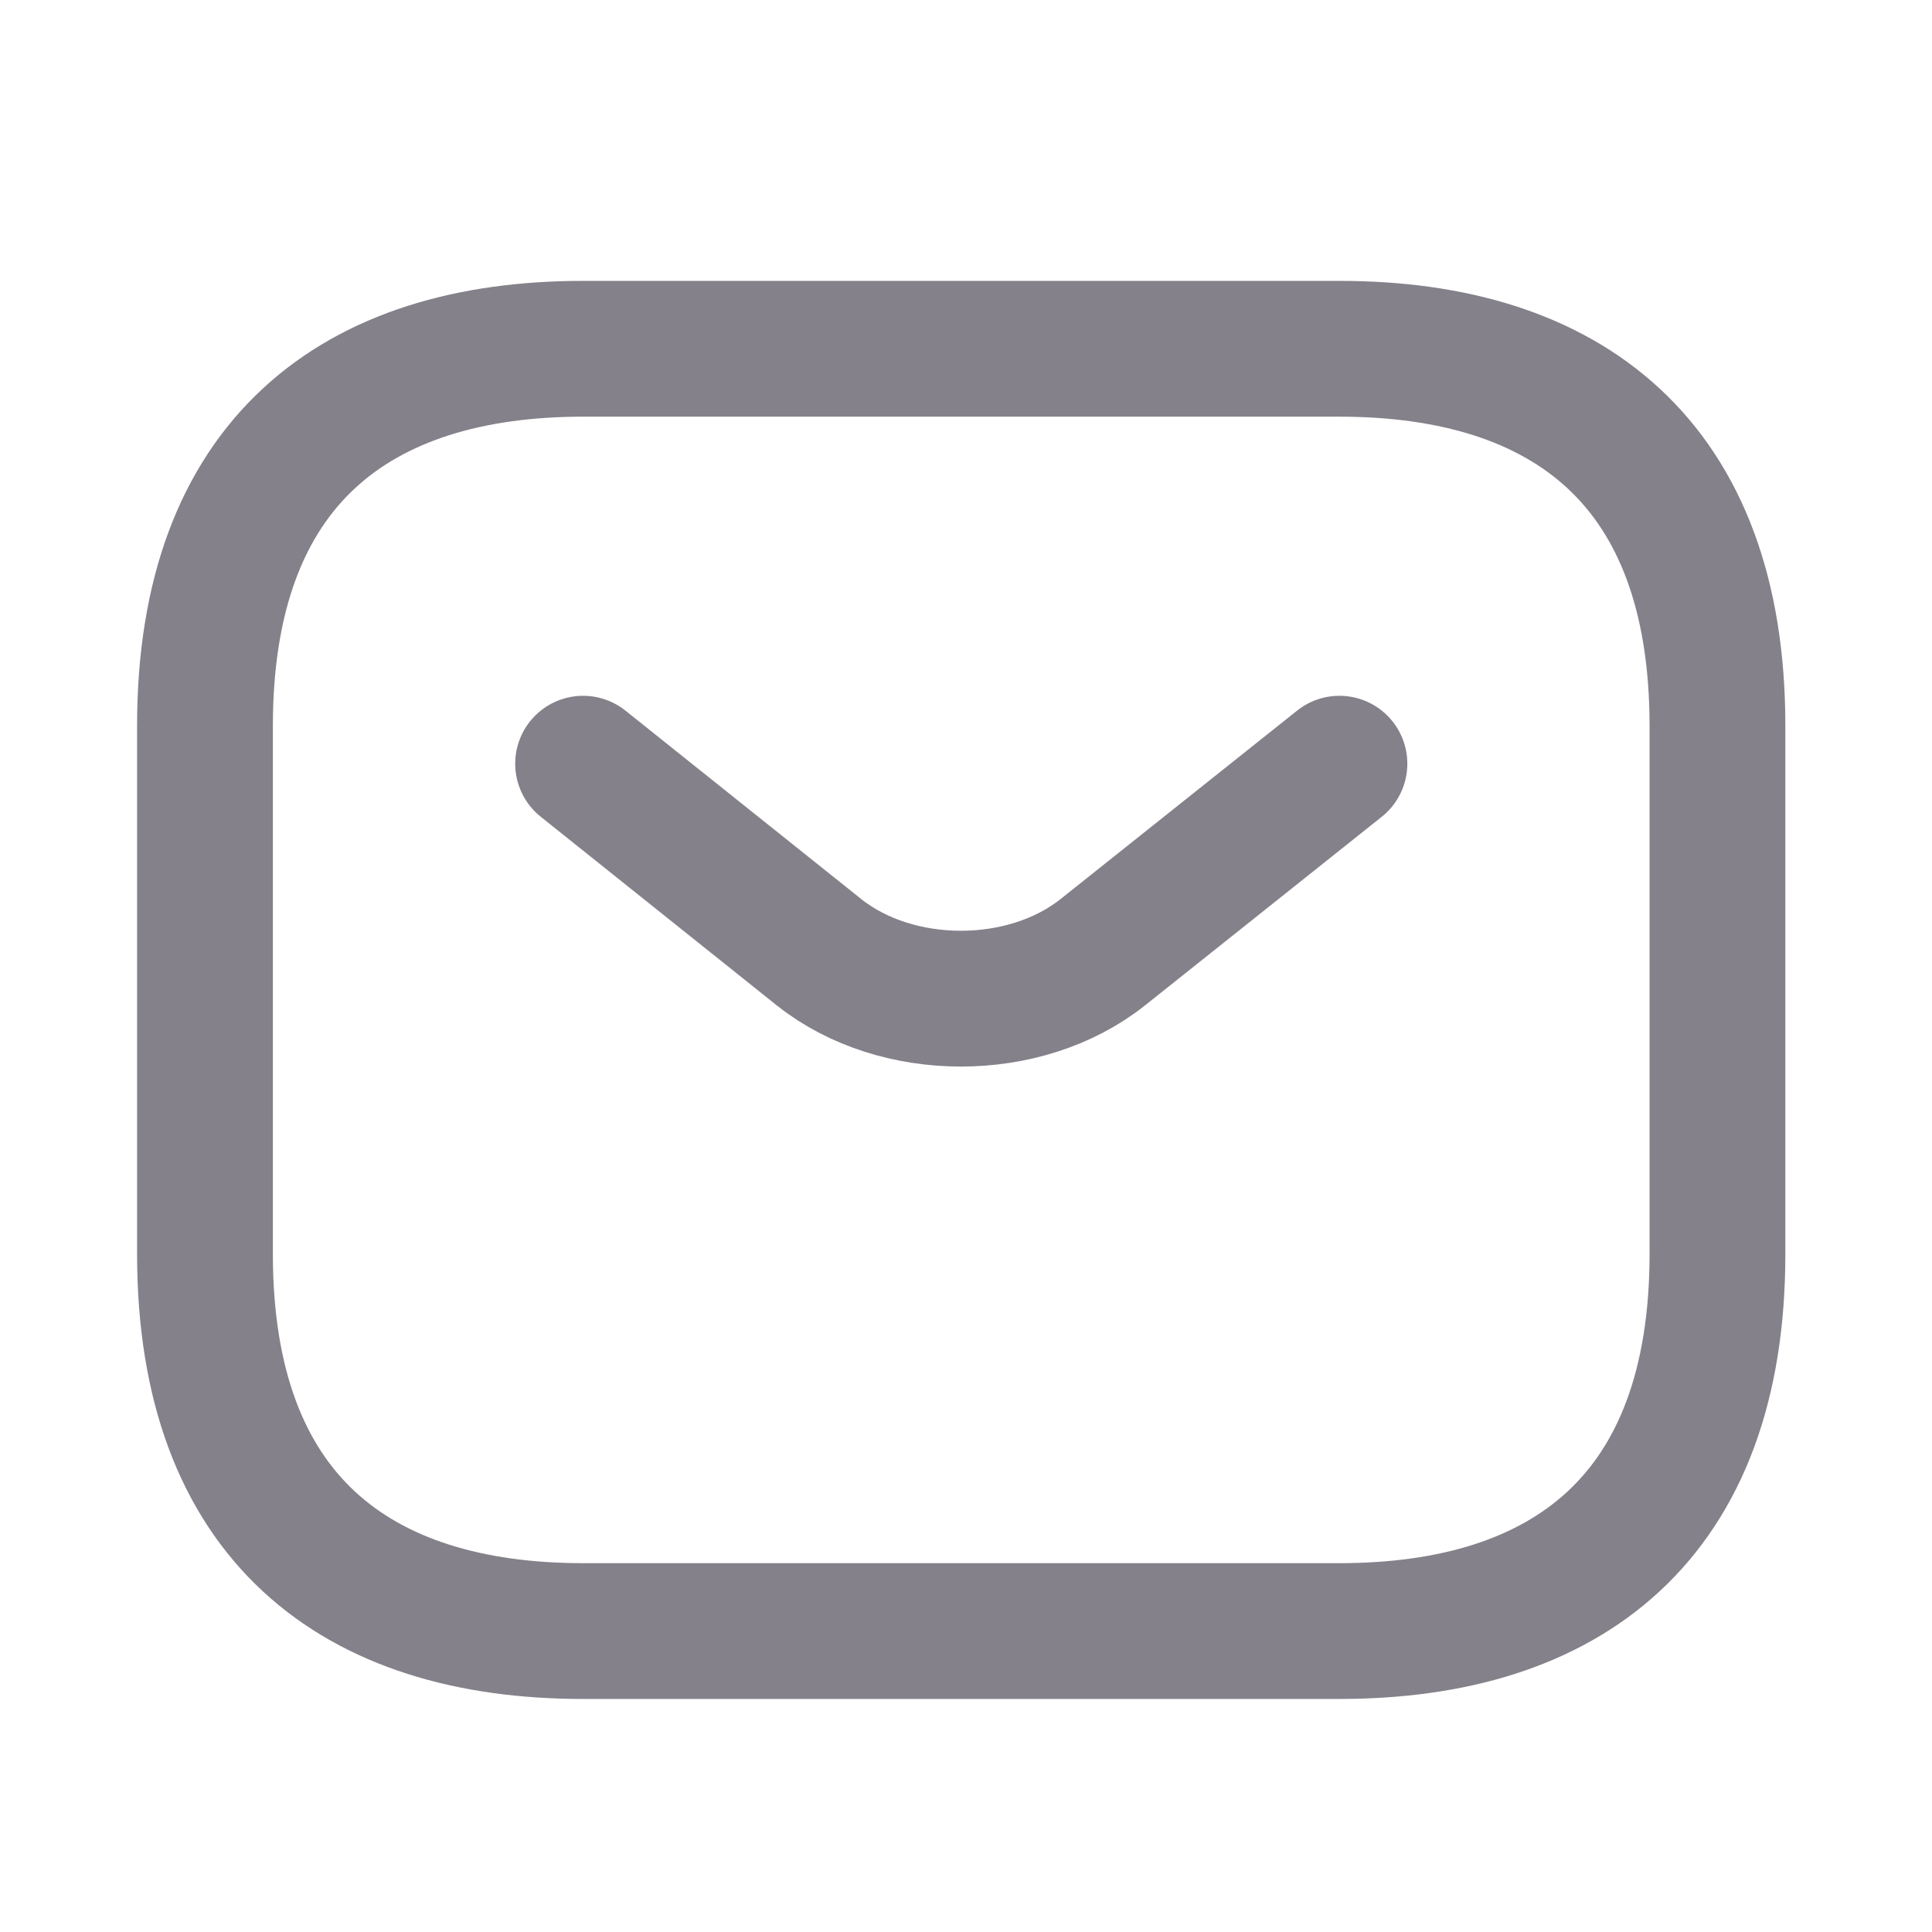 <svg width="21" height="21" viewBox="0 0 21 21" fill="none" xmlns="http://www.w3.org/2000/svg">
<path d="M14.558 17.729H6.338C3.872 17.729 2.228 16.499 2.228 13.63V7.89C2.228 5.021 3.872 3.791 6.338 3.791H14.558C17.024 3.791 18.668 5.021 18.668 7.89V13.63C18.668 16.499 17.024 17.729 14.558 17.729Z" stroke="#84818A" stroke-width="1.476" stroke-miterlimit="10" stroke-linecap="round" stroke-linejoin="round"/>
<path d="M14.559 8.301L11.986 10.351C11.139 11.023 9.75 11.023 8.903 10.351L6.338 8.301" stroke="#84818A" stroke-width="1.476" stroke-miterlimit="10" stroke-linecap="round" stroke-linejoin="round"/>
</svg>
